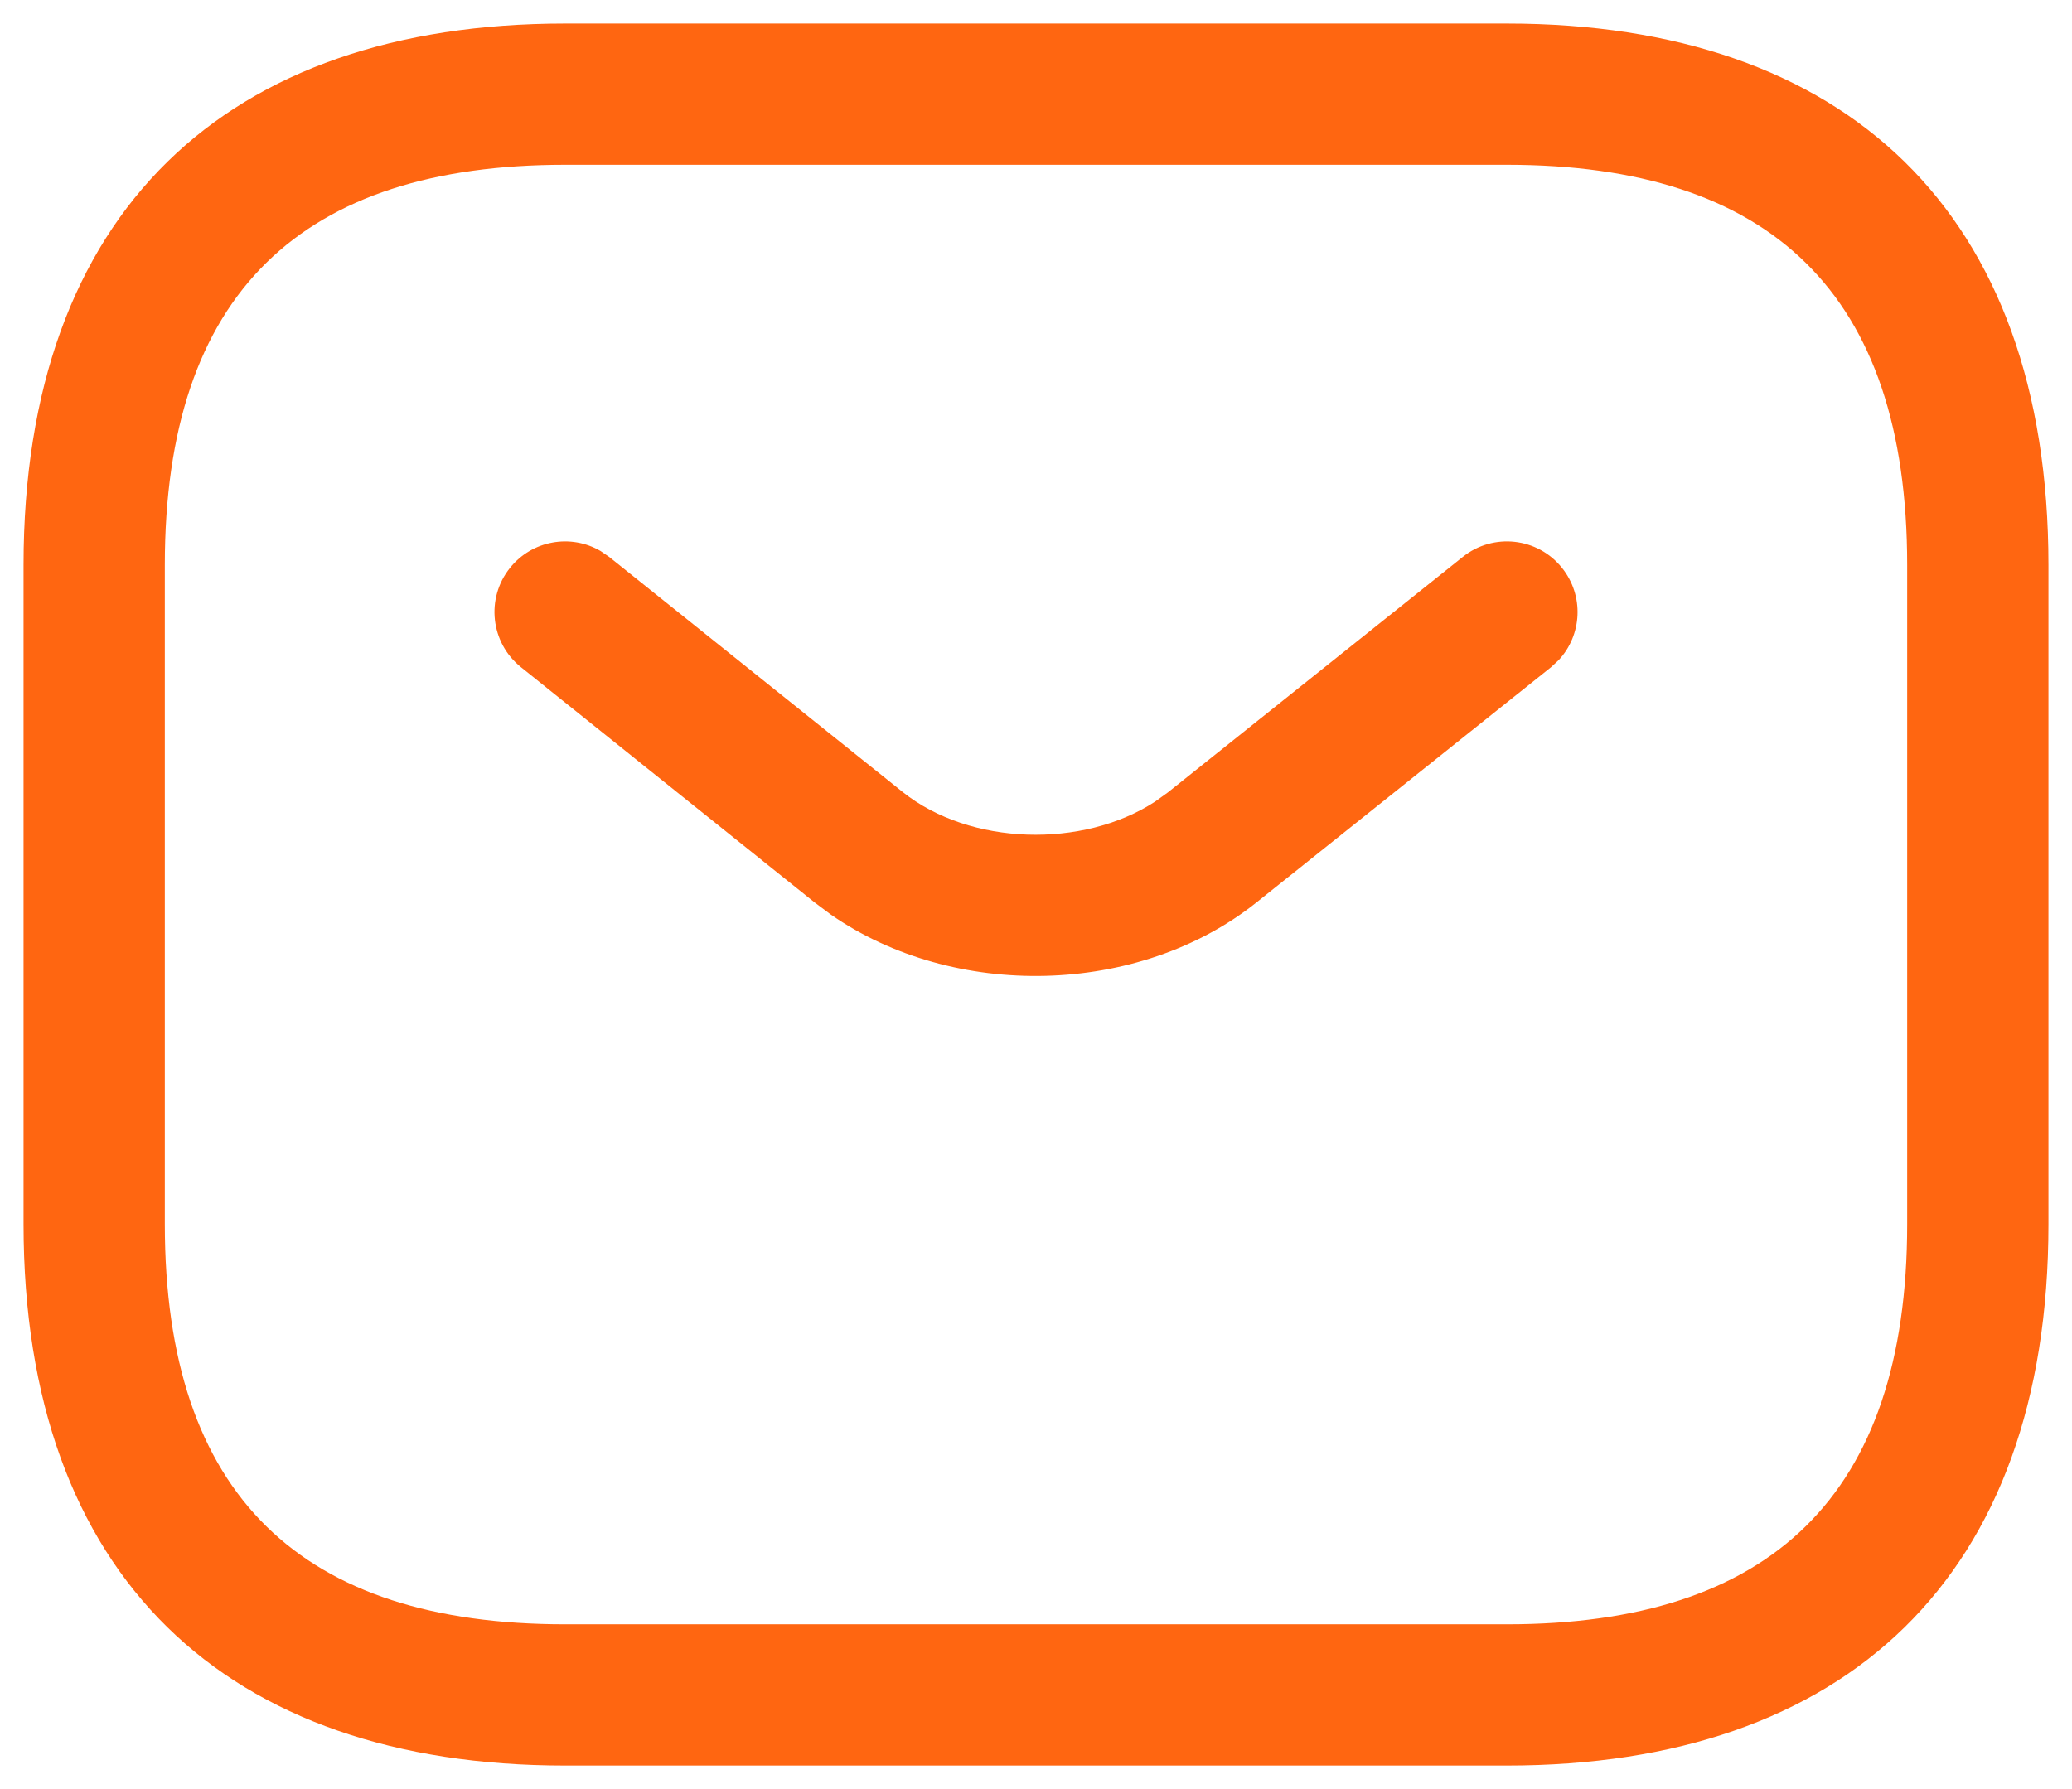 <?xml version="1.0" encoding="UTF-8"?>
<svg width="22px" height="19px" viewBox="0 0 22 19" version="1.1" xmlns="http://www.w3.org/2000/svg" xmlns:xlink="http://www.w3.org/1999/xlink">
    <title>sms</title>
    <g id="Page-1" stroke="none" stroke-width="1" fill="none" fill-rule="evenodd">
        <g id="sms" transform="translate(1, 1)" fill="#FF6611" fill-rule="nonzero">
            <path d="M15,-0.75 L5,-0.75 C1.405,-0.75 -0.75,1.251 -0.75,5 L-0.75,12 C-0.75,15.749 1.405,17.75 5,17.75 L15,17.75 C18.595,17.75 20.75,15.749 20.75,12 L20.75,5 C20.75,1.251 18.595,-0.75 15,-0.75 Z M5,0.75 L15,0.75 C17.79,0.75 19.25,2.106 19.25,5 L19.25,12 C19.25,14.894 17.79,16.25 15,16.25 L5,16.25 C2.21,16.25 0.75,14.894 0.75,12 L0.75,5 C0.75,2.106 2.21,0.75 5,0.75 Z" id="Path"></path>
            <path d="M14.532,4.914 C14.856,4.655 15.328,4.708 15.586,5.032 C15.821,5.326 15.799,5.743 15.55,6.01 L15.468,6.086 L12.337,8.587 C11.088,9.581 9.128,9.623 7.818,8.71 L7.651,8.585 L4.531,6.085 C4.208,5.826 4.156,5.354 4.415,5.031 C4.65,4.737 5.062,4.667 5.377,4.852 L5.469,4.915 L8.587,7.413 C9.299,7.98 10.495,8.014 11.263,7.514 L11.402,7.414 L14.532,4.914 Z" id="Path"></path>
        </g>
    </g>
</svg>